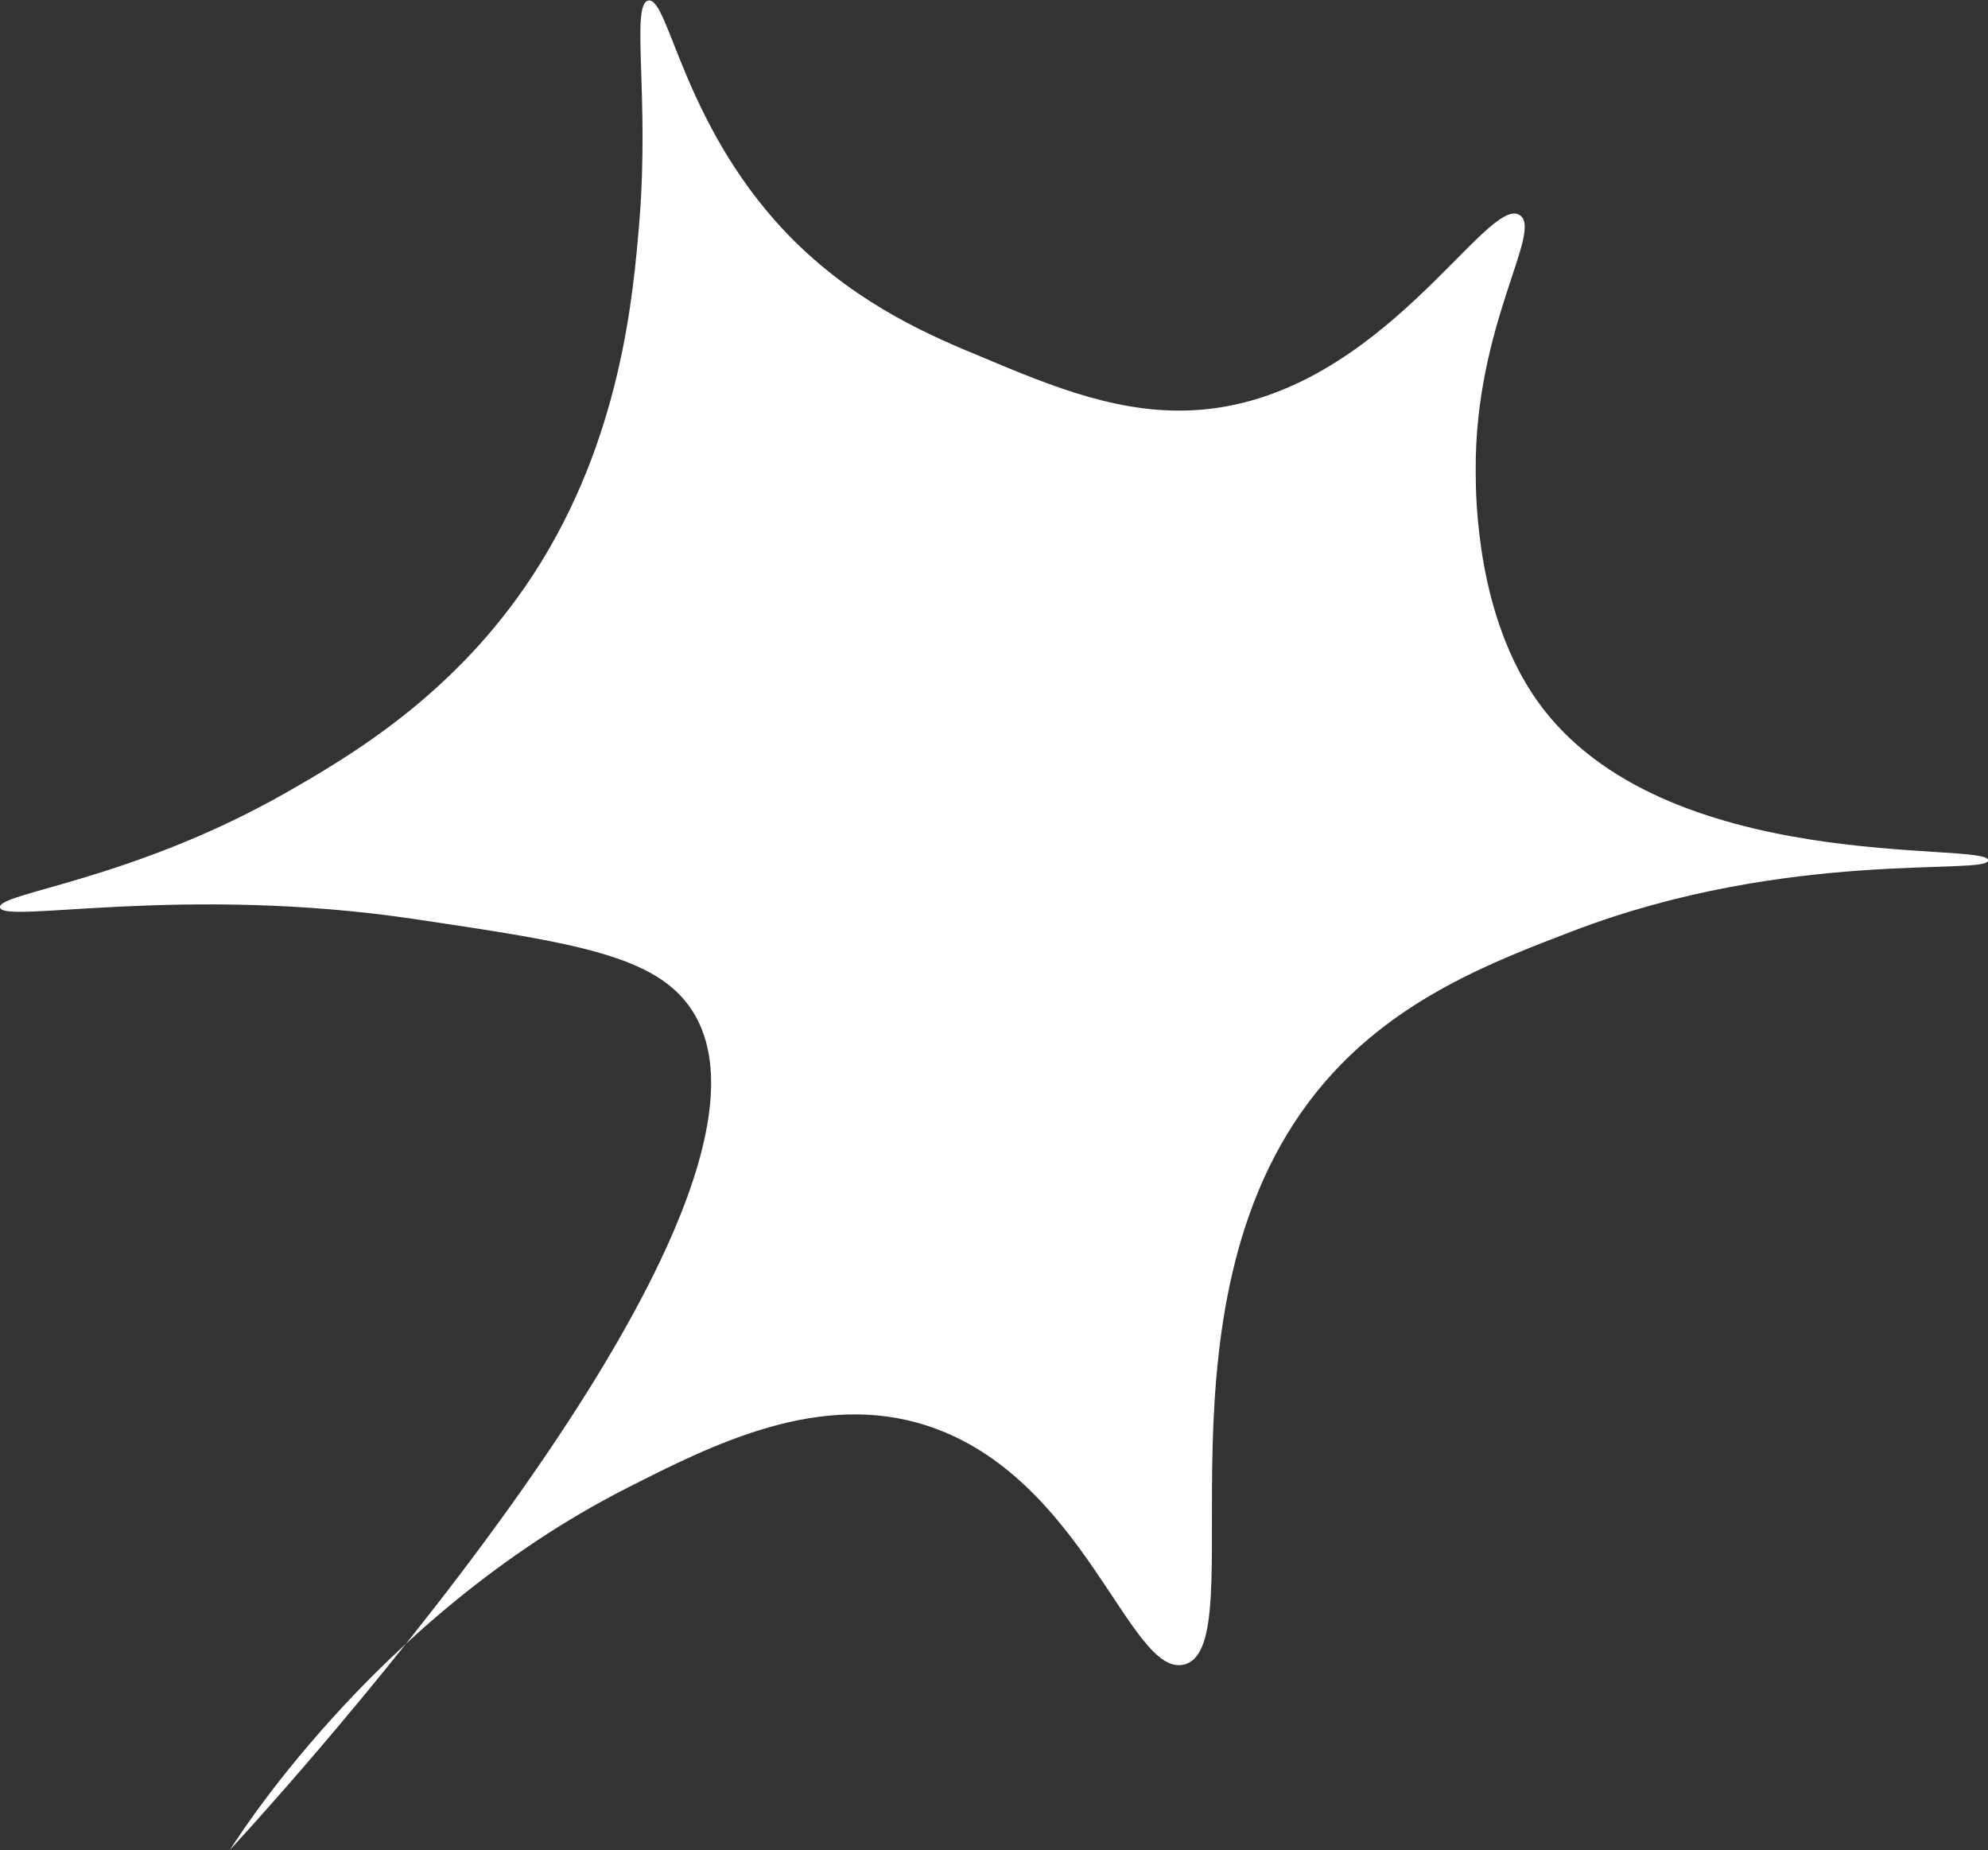 <svg id="Слой_1" data-name="Слой 1" xmlns="http://www.w3.org/2000/svg" viewBox="0 0 243.08 226.17">
    <rect x="0" y="0" width="243.08" height="226.17" fill="#333333" stroke="none"/>
    <defs>
        <style>.cls-1{fill:#fff;}</style>
    </defs>
    <title>blink-right</title>
    <path class="cls-1"
          d="M263.2,510.72c-4.37-6.76-14.45-8.27-33.85-11.16-28.6-4.27-50.41.64-50.78-1.44-.31-1.78,16-3.25,34.93-14,7.89-4.51,20.7-12,30.25-26.65,10.82-16.59,12.25-34.35,13-43.21,1.23-15.28-1.06-26.54,1.08-27,2.57-.56,4.28,16,18,29.53,8,7.85,16.77,11.56,22.69,14,8.64,3.63,17.38,7.31,27,6.48,22.17-1.9,34.9-26.46,38.89-23.77,2.87,1.94-5.55,13.43-5.4,31.33,0,3.34.15,17.67,7.56,28.09,15.32,21.52,55.2,17.06,55.1,19.45-.08,1.87-24.33-1.47-50.78,8.64-9.79,3.74-21.44,8.2-30.25,18.37-22.62,26.12-8.41,69.09-17.29,71.3-6.62,1.65-12.13-22.85-31.33-29.17-13.22-4.35-26.31,2.27-36.73,7.56-31.36,15.93-48.59,44.32-48.62,44.29S279.27,535.57,263.2,510.72Z"
          transform="translate(-178.57 -387.19)"/>
</svg>
